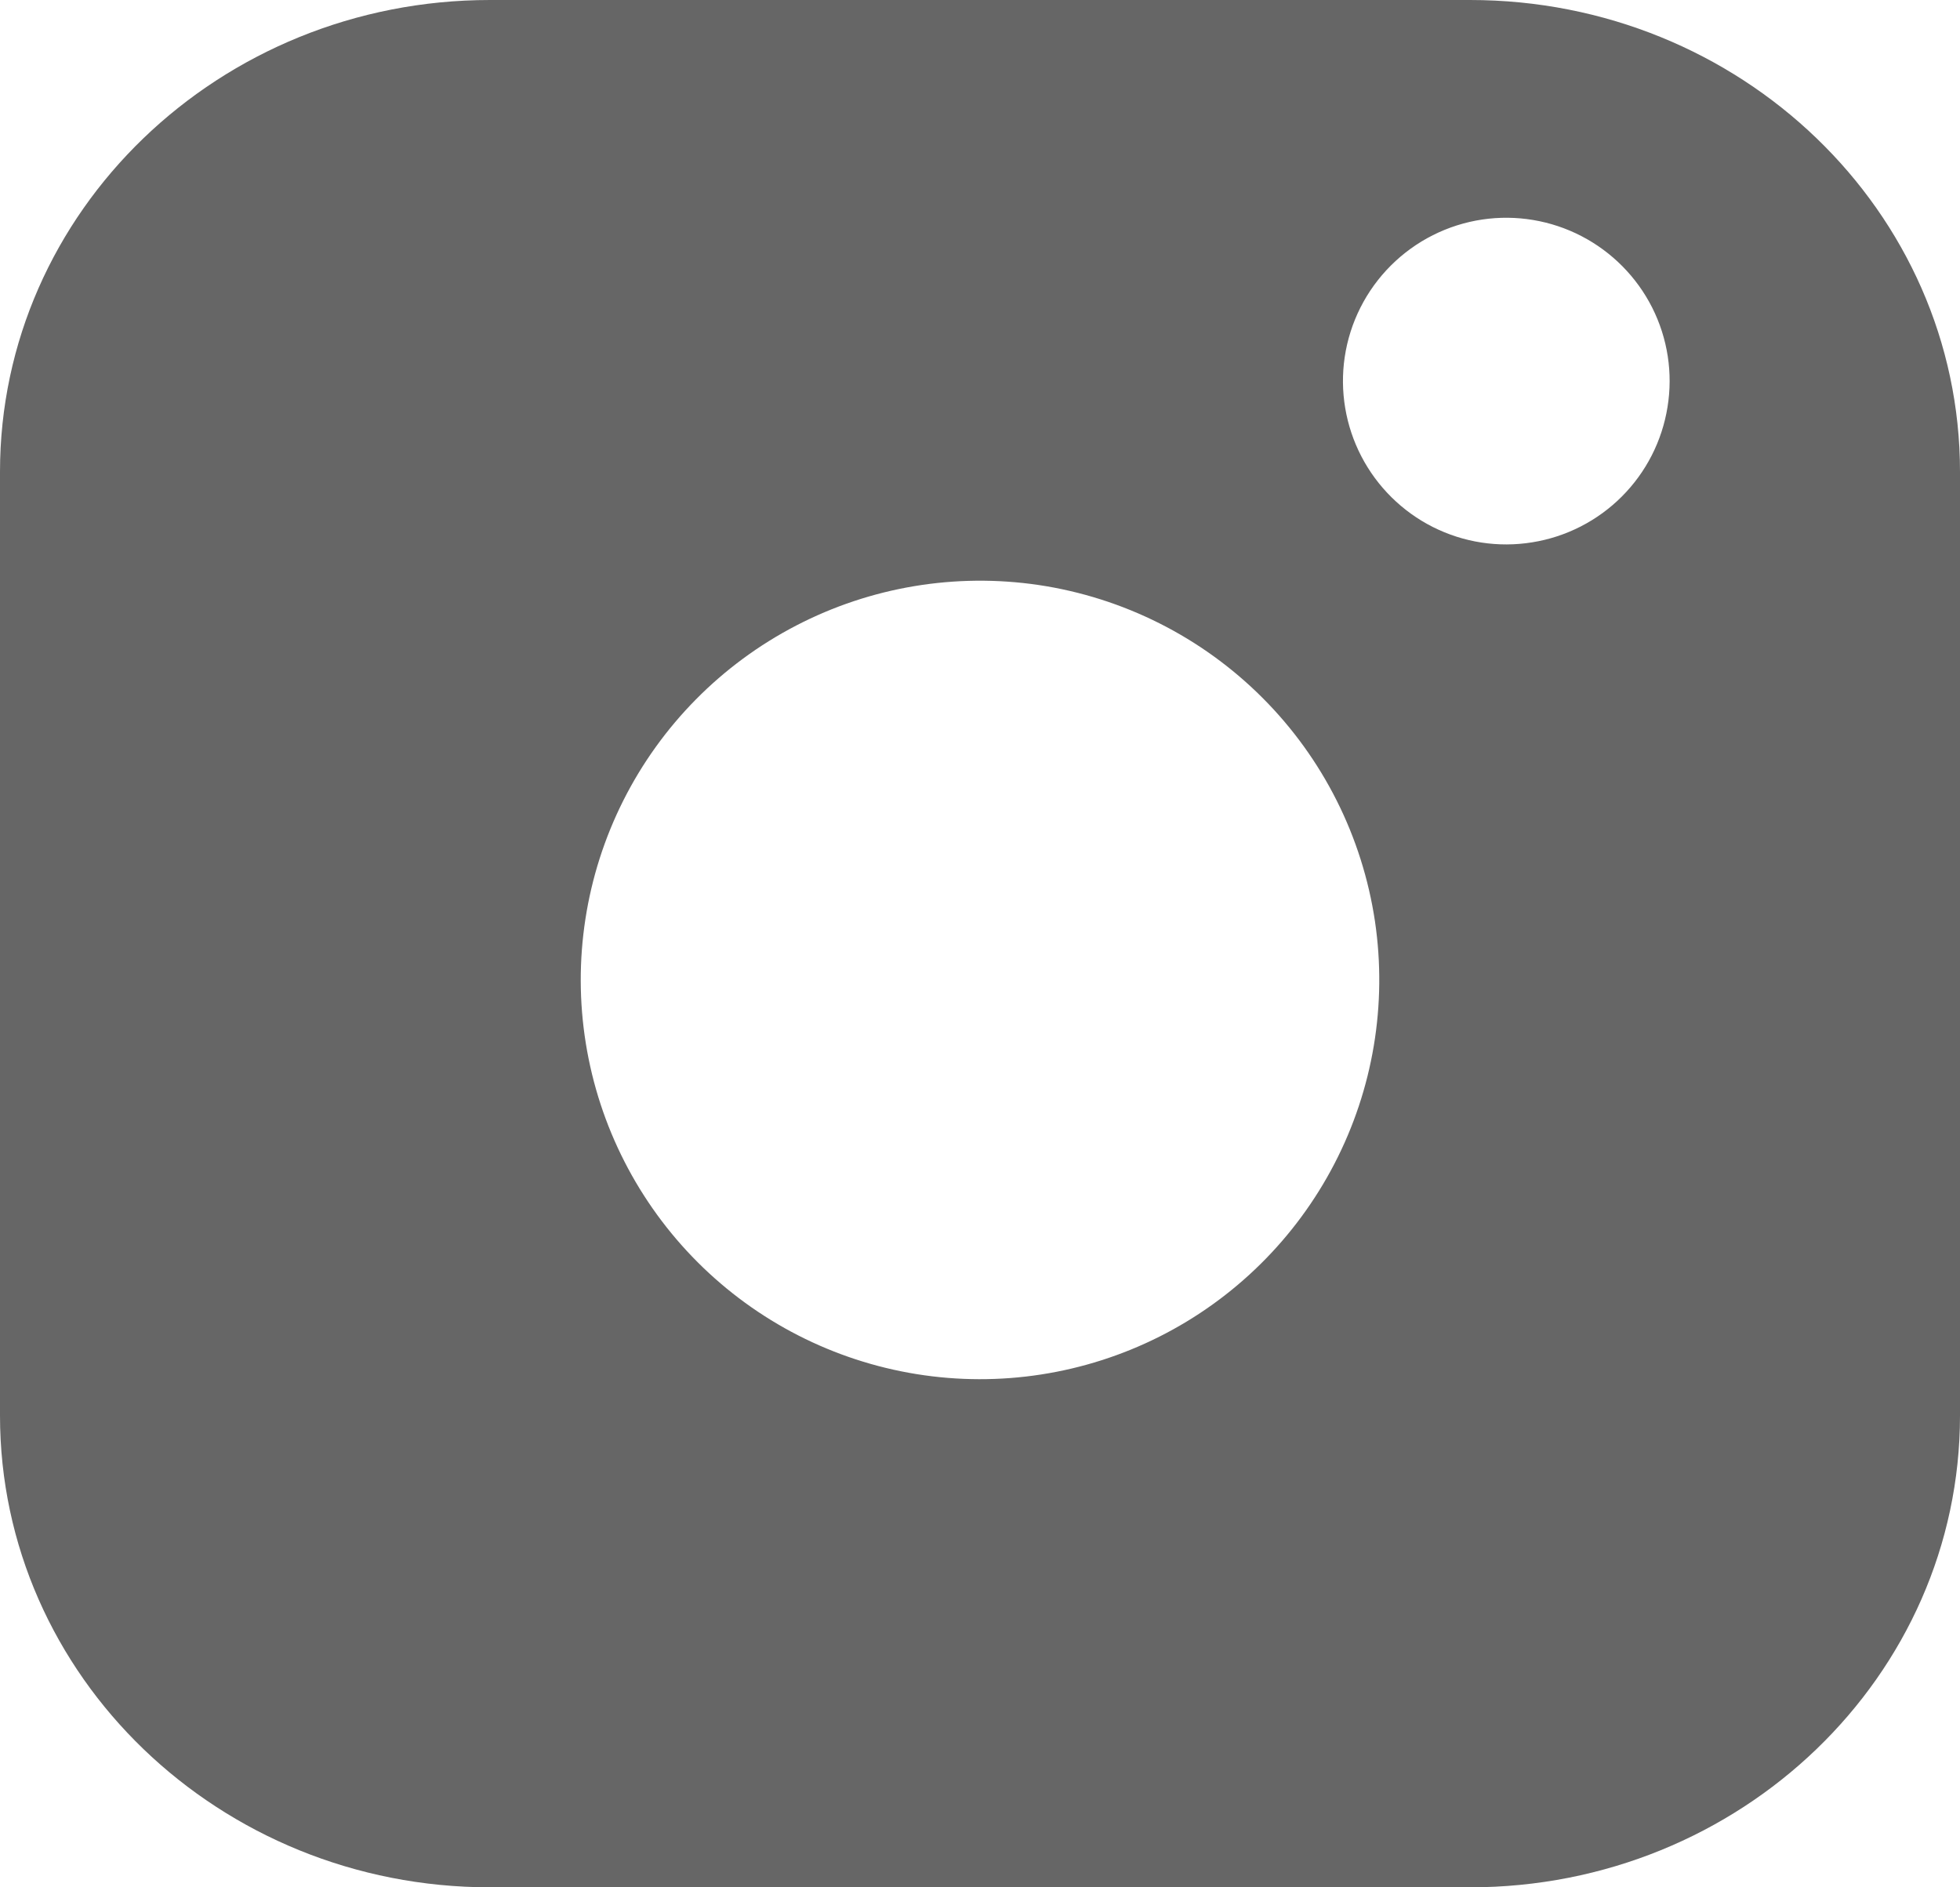 <svg width="27" height="26" viewBox="0 0 27 26" fill="none" xmlns="http://www.w3.org/2000/svg">
<path fill-rule="evenodd" clip-rule="evenodd" d="M6.75 0H20.25C23.978 0 27 2.91 27 6.5V19.5C27 23.09 23.978 26 20.25 26H6.75C3.022 26 0 23.09 0 19.5V6.5C0 2.91 3.022 0 6.75 0ZM18.524 4.92C18.455 5.388 18.535 5.866 18.753 6.286C18.971 6.706 19.316 7.047 19.738 7.26C20.161 7.473 20.64 7.547 21.108 7.471C21.575 7.396 22.006 7.176 22.341 6.841C22.676 6.506 22.896 6.075 22.971 5.607C23.047 5.14 22.973 4.661 22.76 4.238C22.547 3.816 22.206 3.471 21.786 3.253C21.366 3.035 20.888 2.955 20.42 3.024C19.942 3.095 19.5 3.318 19.159 3.659C18.818 4 18.595 4.442 18.524 4.92ZM18.941 12.693C19.11 13.838 18.915 15.006 18.382 16.033C17.849 17.06 17.006 17.893 15.973 18.413C14.939 18.933 13.768 19.114 12.626 18.93C11.484 18.746 10.429 18.207 9.611 17.389C8.793 16.571 8.254 15.516 8.07 14.374C7.886 13.232 8.067 12.061 8.587 11.027C9.107 9.994 9.94 9.151 10.967 8.618C11.994 8.085 13.162 7.89 14.307 8.059C15.474 8.233 16.555 8.777 17.389 9.611C18.224 10.445 18.767 11.526 18.941 12.693Z" fill="#666666"/>
</svg>
